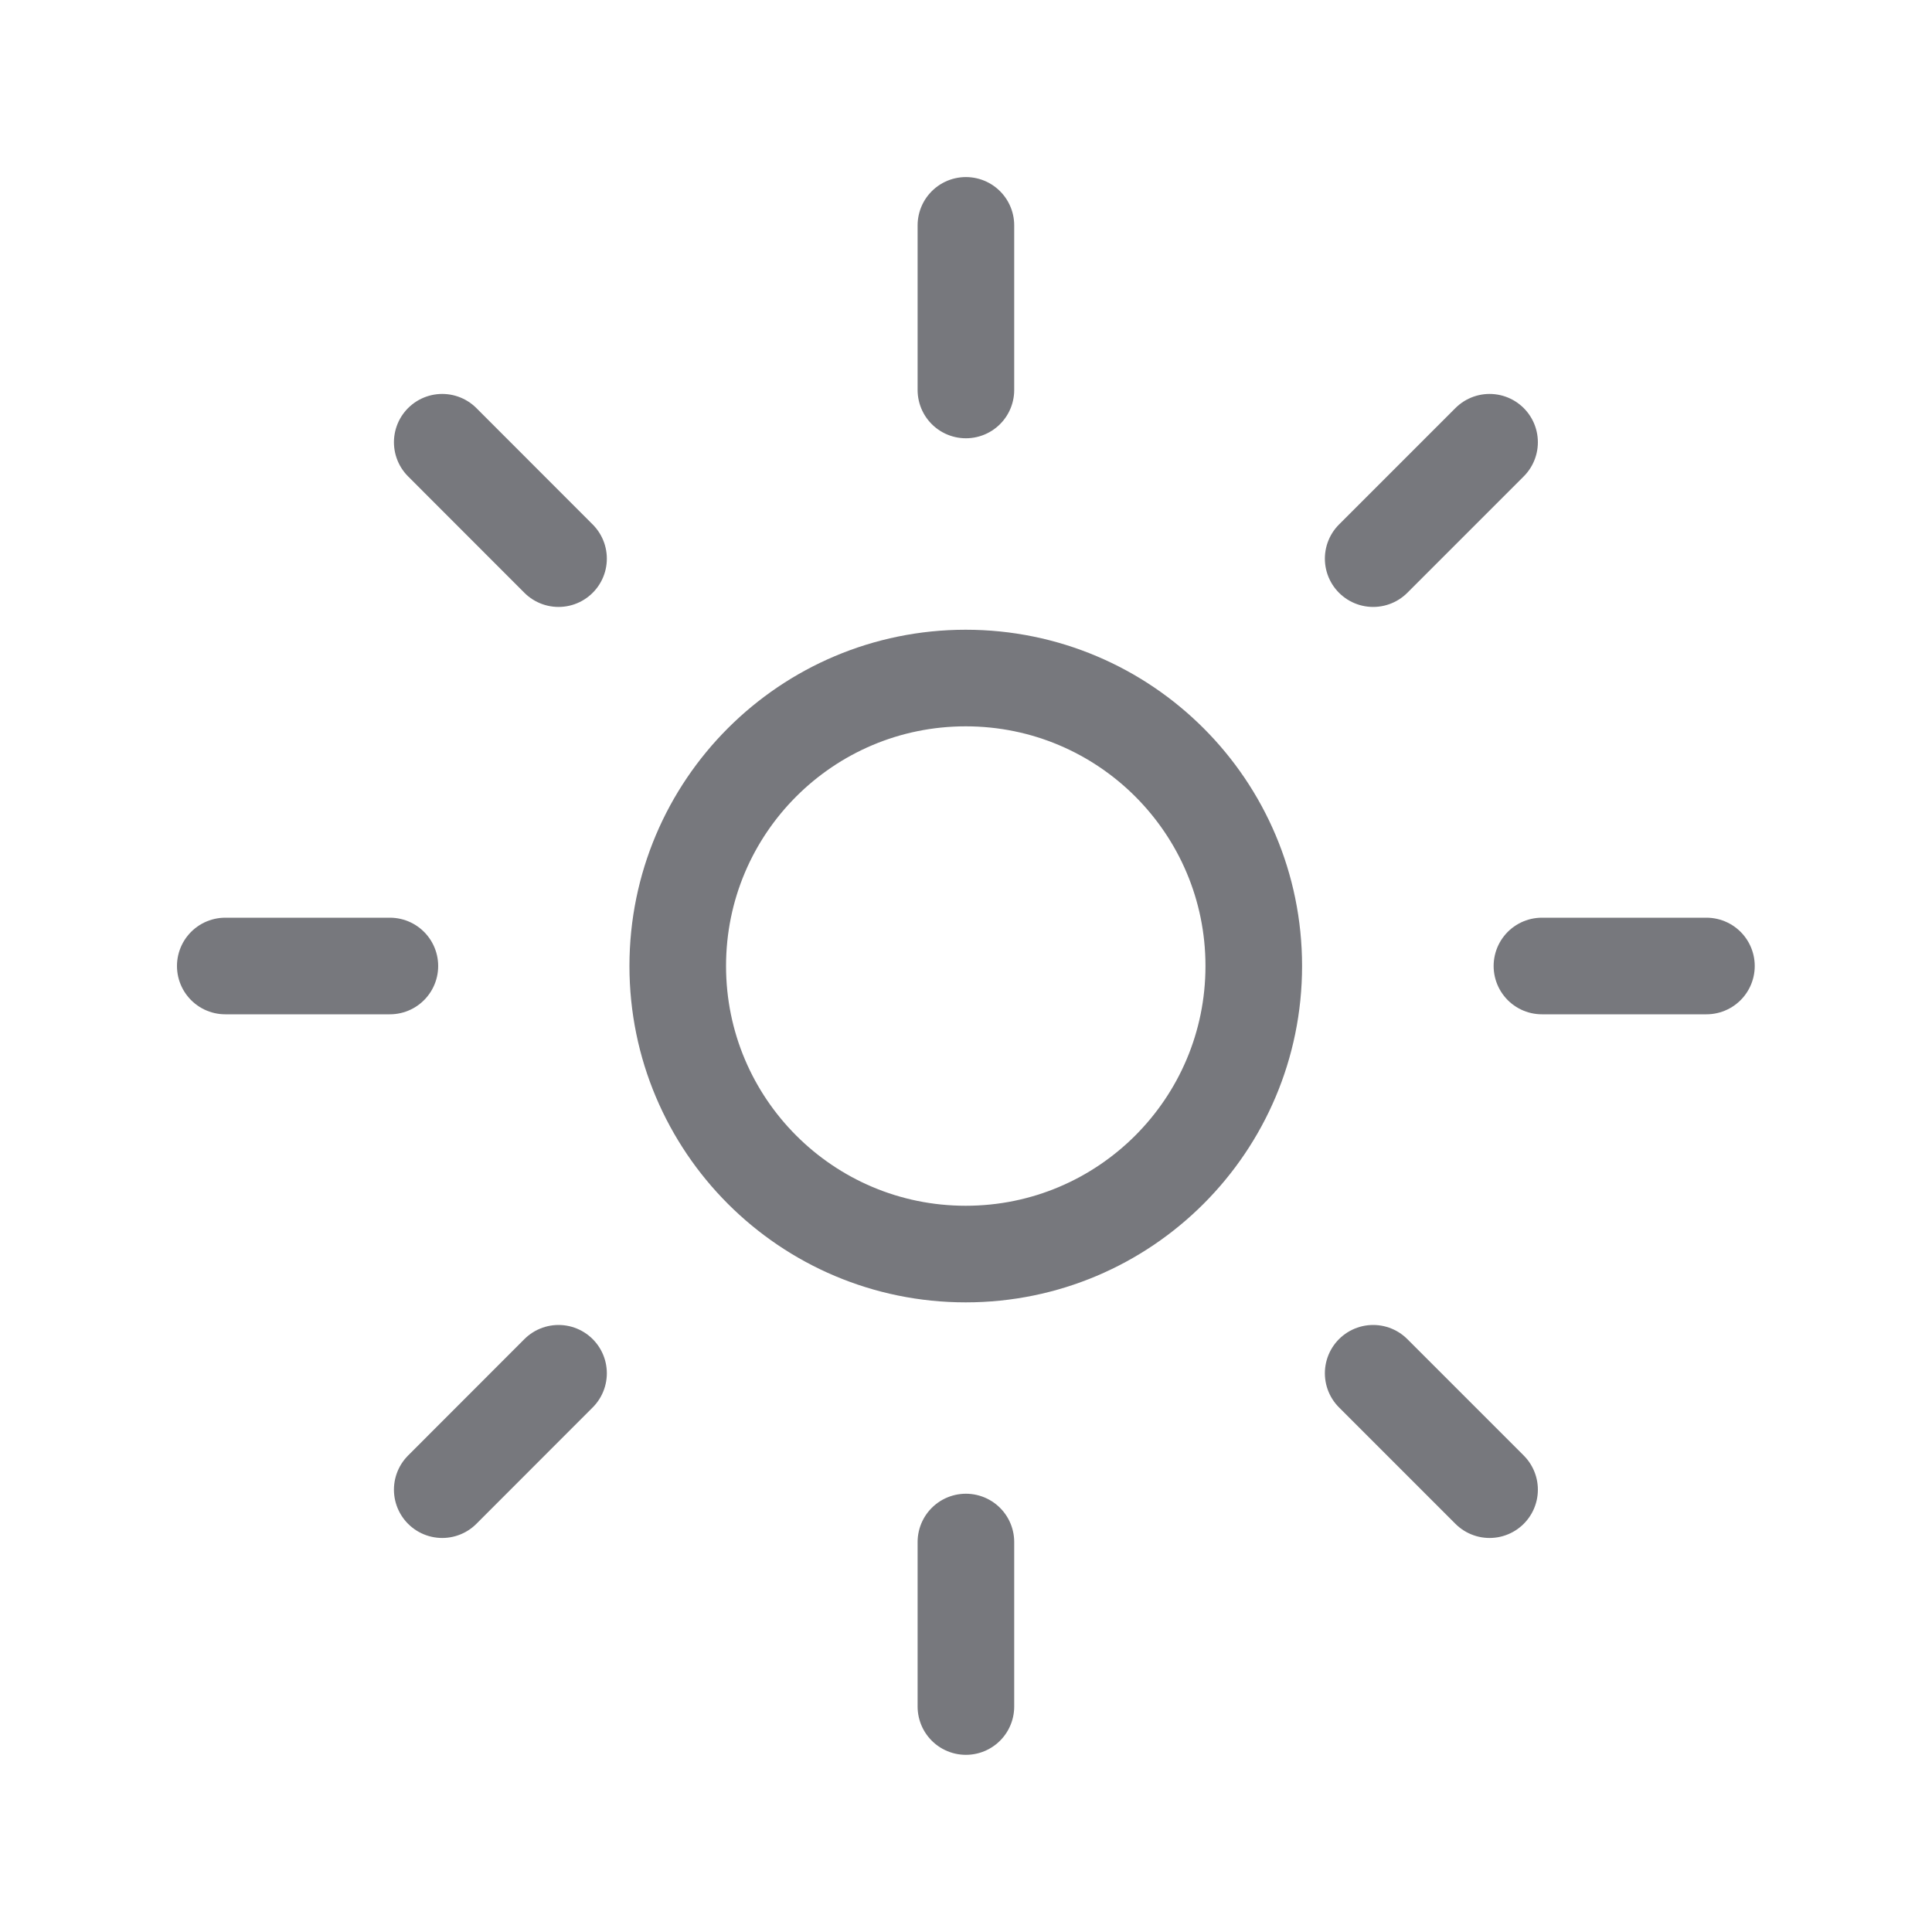<svg xmlns="http://www.w3.org/2000/svg" width="20" height="20" viewBox="0 0 20 20" fill="none">
    <path
        d="M9.997 12.982C11.644 12.982 12.979 11.647 12.979 10C12.979 8.353 11.644 7.019 9.997 7.019C8.35 7.019 7.016 8.353 7.016 10C7.016 11.647 8.35 12.982 9.997 12.982Z"
        stroke="#77787D" />
    <path
        d="M9.999 4.037V2.333M9.999 17.666V15.963M14.215 5.783L15.42 4.578M4.578 15.421L5.782 14.216M15.962 10H17.665M2.332 10H4.036M14.215 14.216L15.42 15.421M4.578 4.578L5.782 5.783"
        stroke="#77787D" stroke-linecap="round" />
</svg>